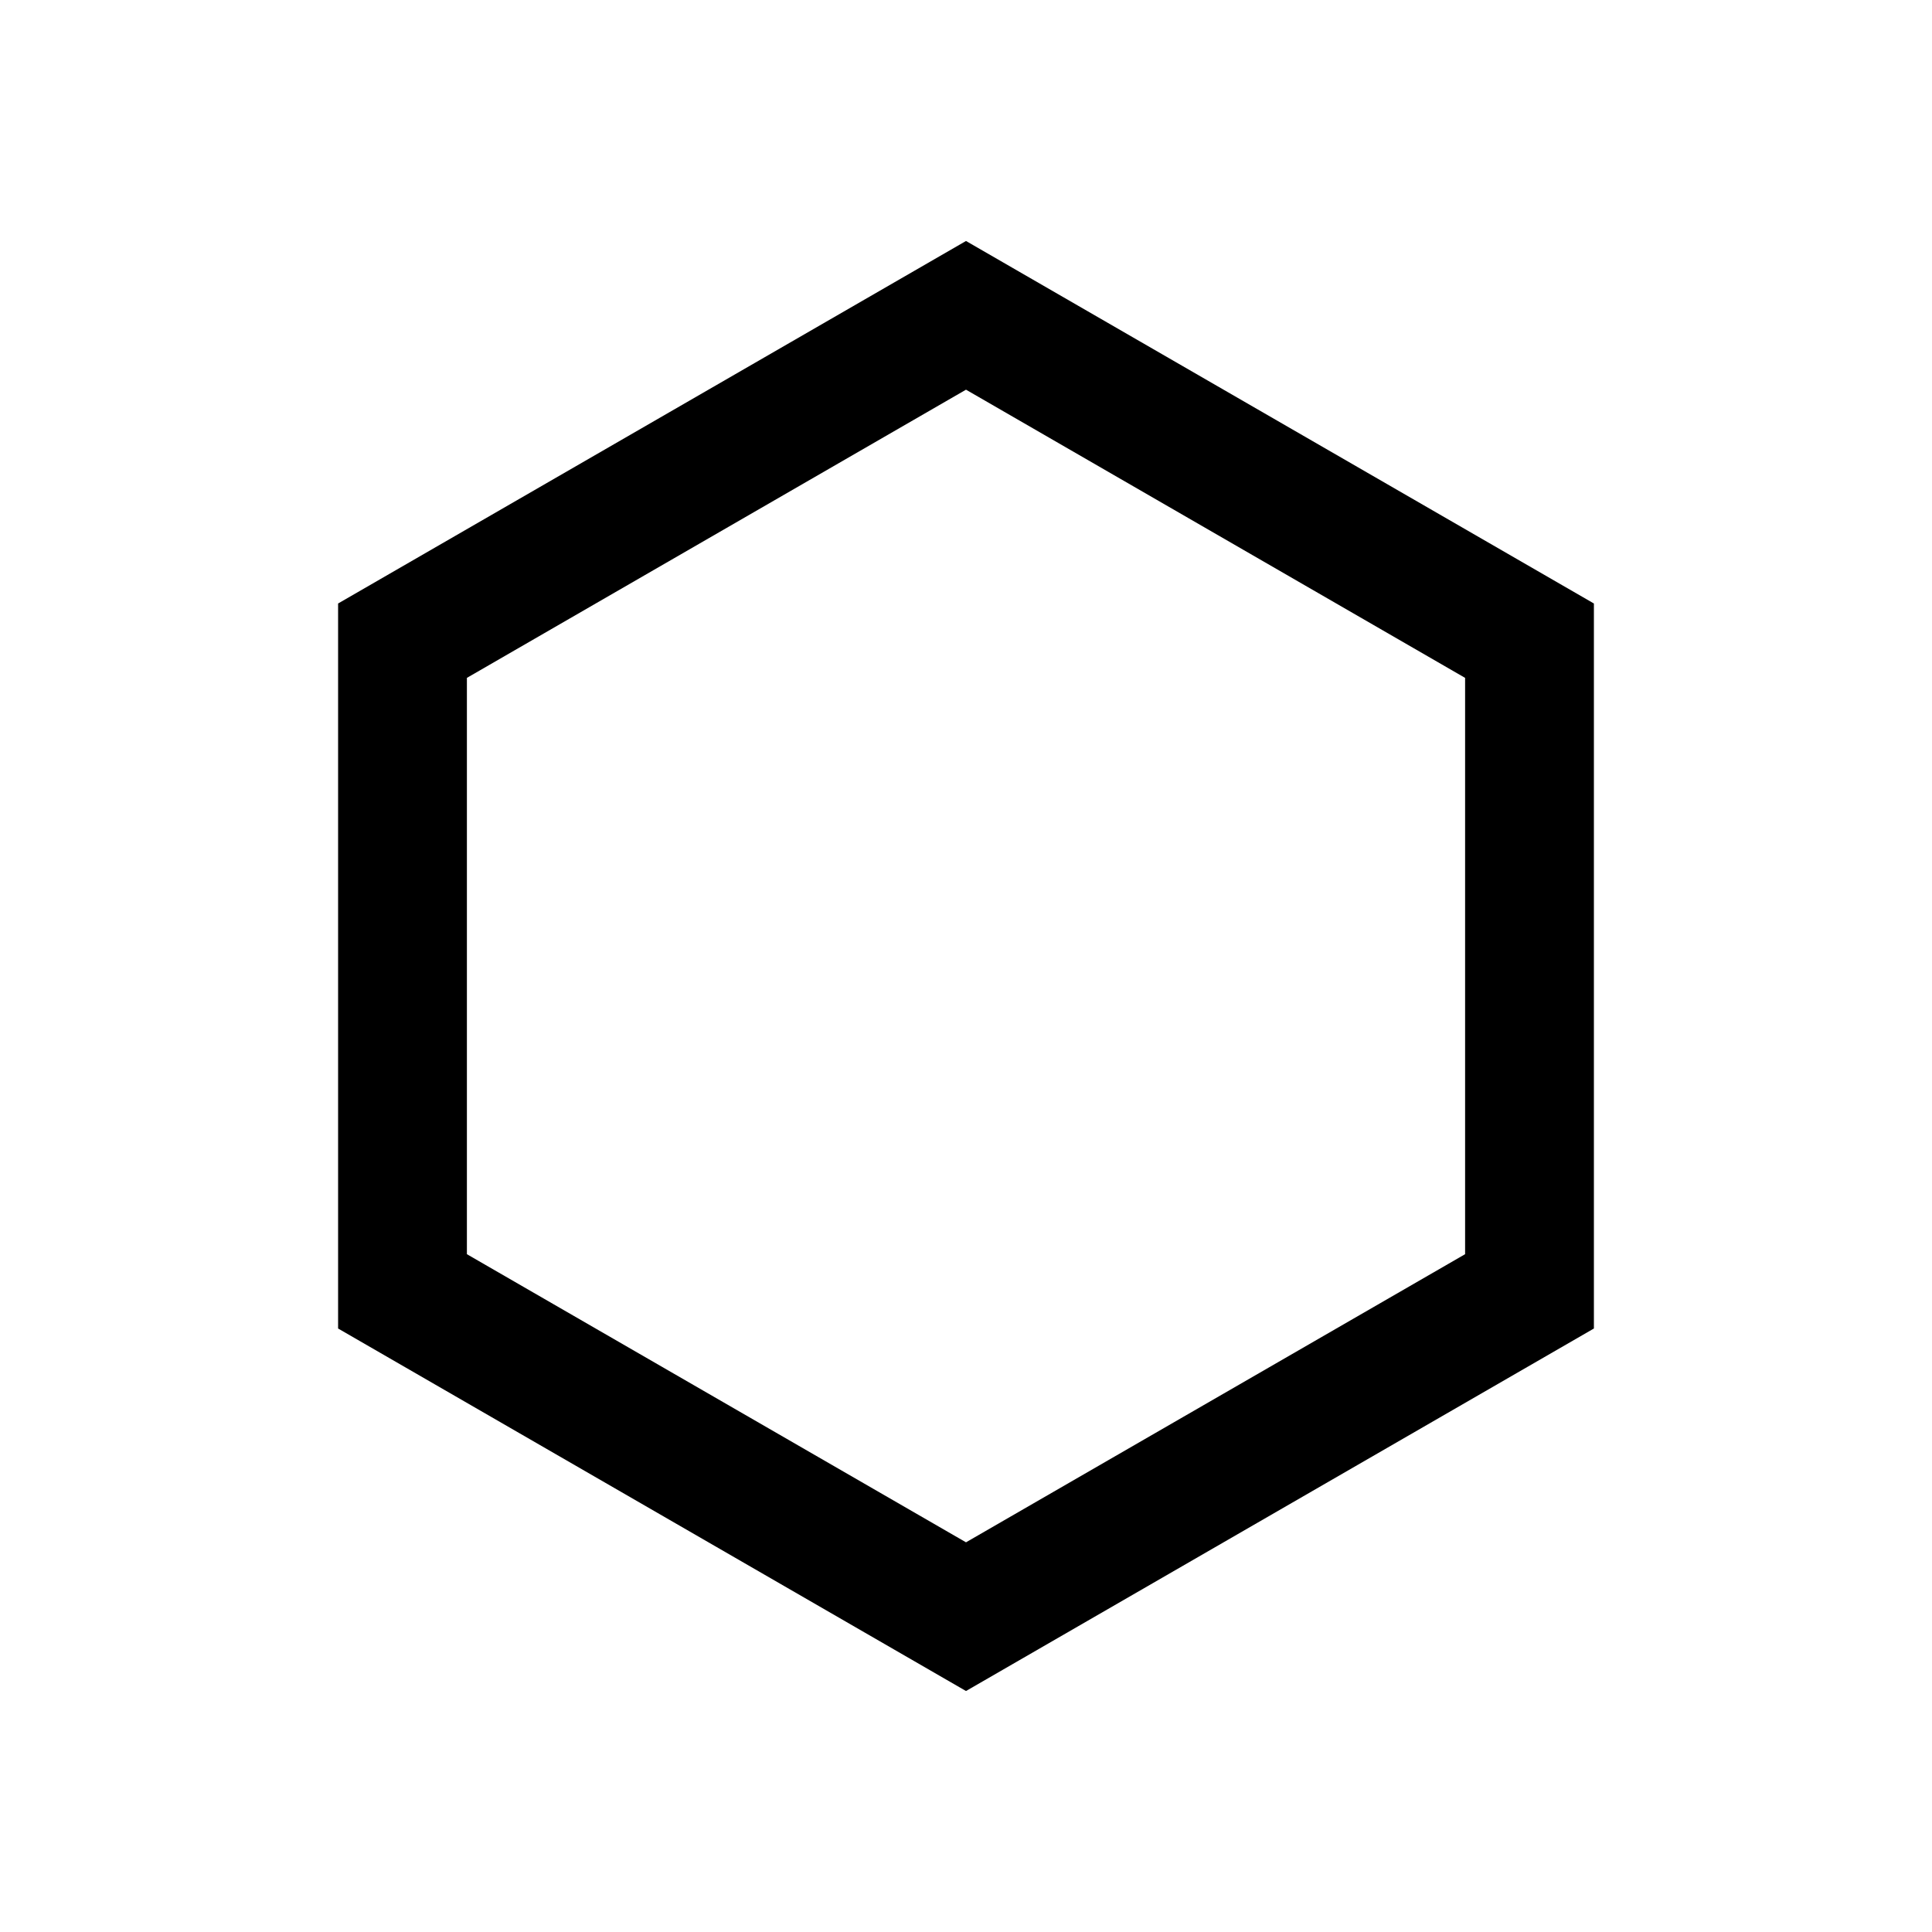 <svg viewBox="0 0 300 300" xmlns="http://www.w3.org/2000/svg">
  <path
    d="m150 262.58-97.5-56.29v-112.58l97.5-56.29 97.5 56.29v112.58zm-77.5-67.83 77.5 44.74 77.5-44.74v-89.49l-77.5-44.75-77.5 44.75z"
    fill="currentColor" /></svg>